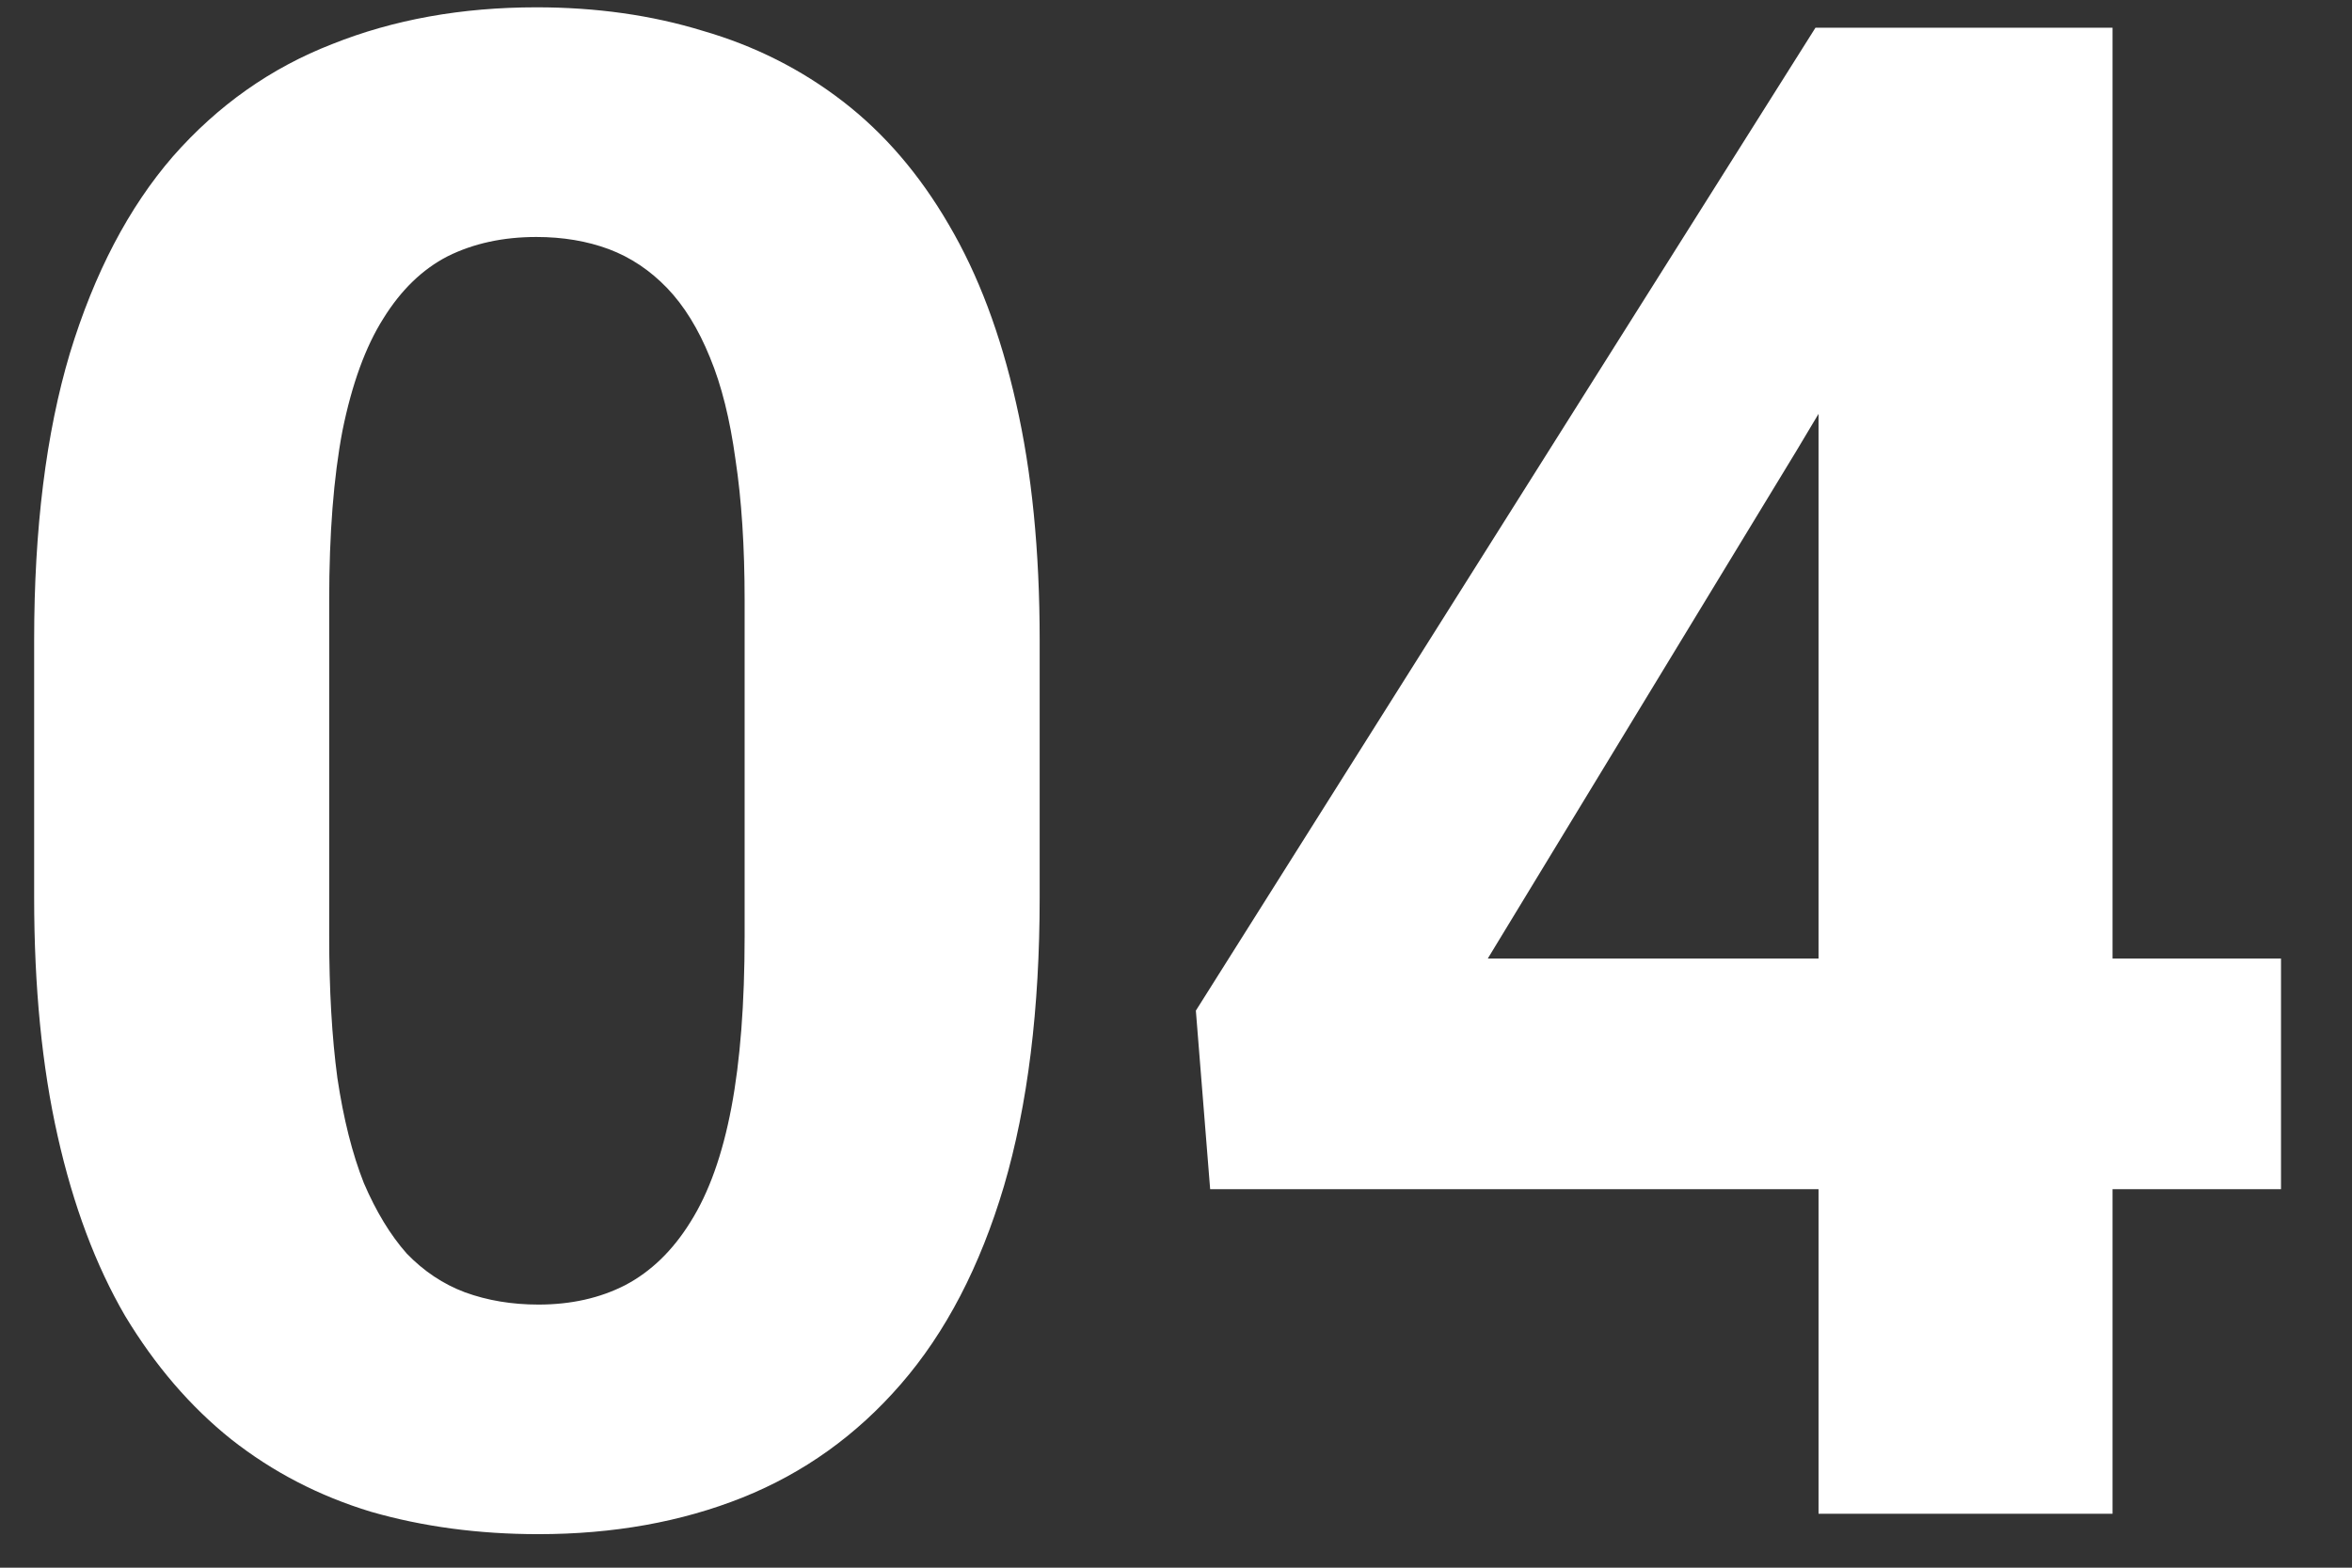 <svg width="27" height="18" viewBox="0 0 27 18" fill="none" xmlns="http://www.w3.org/2000/svg">
<rect x="0" y="0" width="27" height="18" fill="#333333" stroke="none"/>
<path d="M11.935 7.35V10.303C11.935 11.584 11.798 12.69 11.525 13.619C11.251 14.541 10.857 15.299 10.341 15.893C9.833 16.479 9.228 16.912 8.525 17.194C7.822 17.475 7.04 17.615 6.181 17.615C5.494 17.615 4.853 17.529 4.259 17.358C3.665 17.178 3.13 16.901 2.654 16.526C2.185 16.151 1.779 15.678 1.435 15.107C1.099 14.529 0.841 13.842 0.662 13.045C0.482 12.248 0.392 11.334 0.392 10.303V7.35C0.392 6.068 0.529 4.971 0.802 4.057C1.083 3.135 1.478 2.381 1.986 1.795C2.501 1.209 3.111 0.779 3.814 0.506C4.517 0.225 5.298 0.084 6.158 0.084C6.845 0.084 7.482 0.174 8.068 0.354C8.662 0.526 9.197 0.795 9.673 1.162C10.15 1.529 10.556 2.002 10.892 2.58C11.228 3.151 11.486 3.834 11.665 4.631C11.845 5.42 11.935 6.326 11.935 7.35ZM8.548 10.748V6.893C8.548 6.276 8.513 5.736 8.443 5.276C8.38 4.815 8.283 4.424 8.15 4.104C8.017 3.776 7.853 3.51 7.658 3.307C7.462 3.104 7.24 2.955 6.99 2.861C6.74 2.768 6.462 2.721 6.158 2.721C5.775 2.721 5.435 2.795 5.138 2.943C4.849 3.092 4.603 3.33 4.4 3.658C4.197 3.979 4.04 4.408 3.931 4.947C3.83 5.479 3.779 6.127 3.779 6.893V10.748C3.779 11.365 3.81 11.908 3.873 12.377C3.943 12.846 4.044 13.248 4.177 13.584C4.318 13.912 4.482 14.182 4.669 14.393C4.865 14.596 5.087 14.744 5.337 14.838C5.595 14.932 5.876 14.979 6.181 14.979C6.556 14.979 6.888 14.904 7.177 14.756C7.474 14.6 7.724 14.357 7.927 14.029C8.138 13.694 8.294 13.256 8.396 12.717C8.498 12.178 8.548 11.522 8.548 10.748ZM26.185 11.006V13.654H13.892L13.728 11.604L20.841 0.318H23.525L20.619 5.182L17.079 11.006H26.185ZM24.251 0.318V17.381H20.876V0.318H24.251Z" fill="white"/>
</svg>
